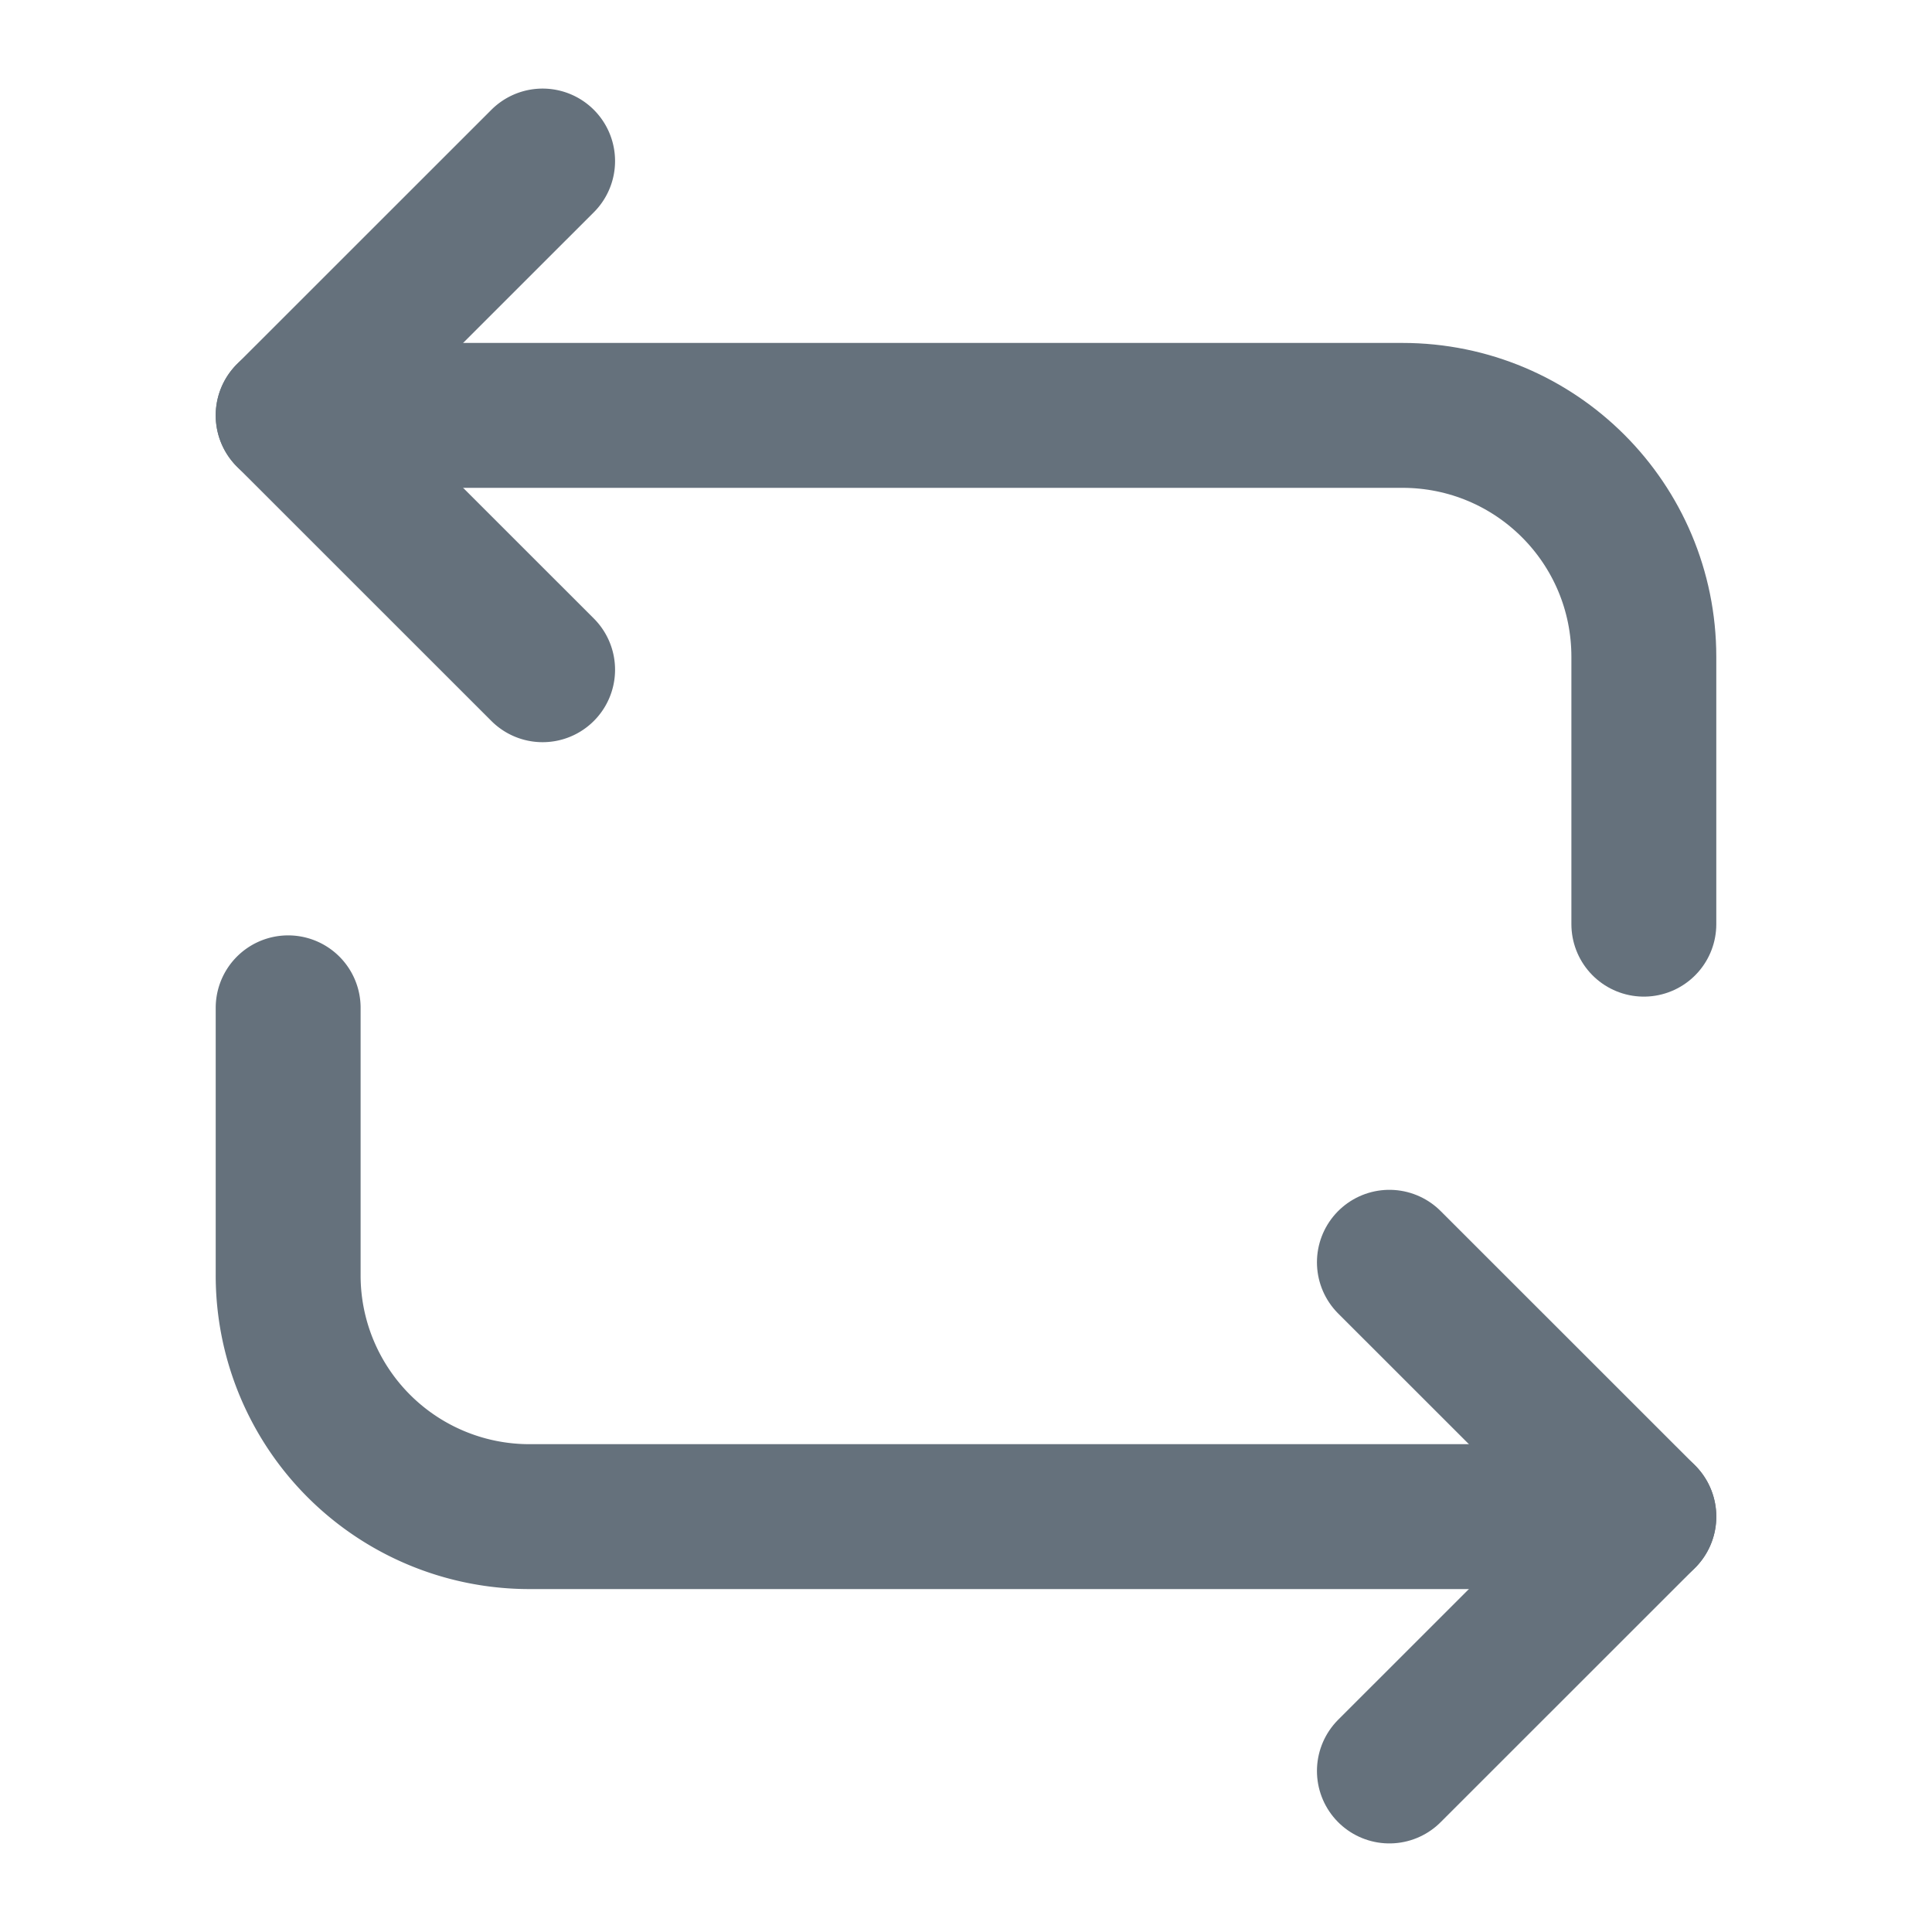<svg width="20" height="20" fill="none" xmlns="http://www.w3.org/2000/svg"><path d="M2.983 4.3h11.534c1.383 0 2.5 1.117 2.5 2.5v2.767" stroke="#65717C" stroke-width="1.5" stroke-miterlimit="10" stroke-linecap="round" stroke-linejoin="round"></path><path d="M5.617 1.667 2.983 4.3l2.634 2.633M17.017 15.7H5.483a2.497 2.497 0 0 1-2.5-2.5v-2.767" stroke="#65717C" stroke-width="1.5" stroke-miterlimit="10" stroke-linecap="round" stroke-linejoin="round"></path><path d="m14.383 18.333 2.634-2.633-2.634-2.633" stroke="#65717C" stroke-width="1.5" stroke-miterlimit="10" stroke-linecap="round" stroke-linejoin="round"></path></svg>